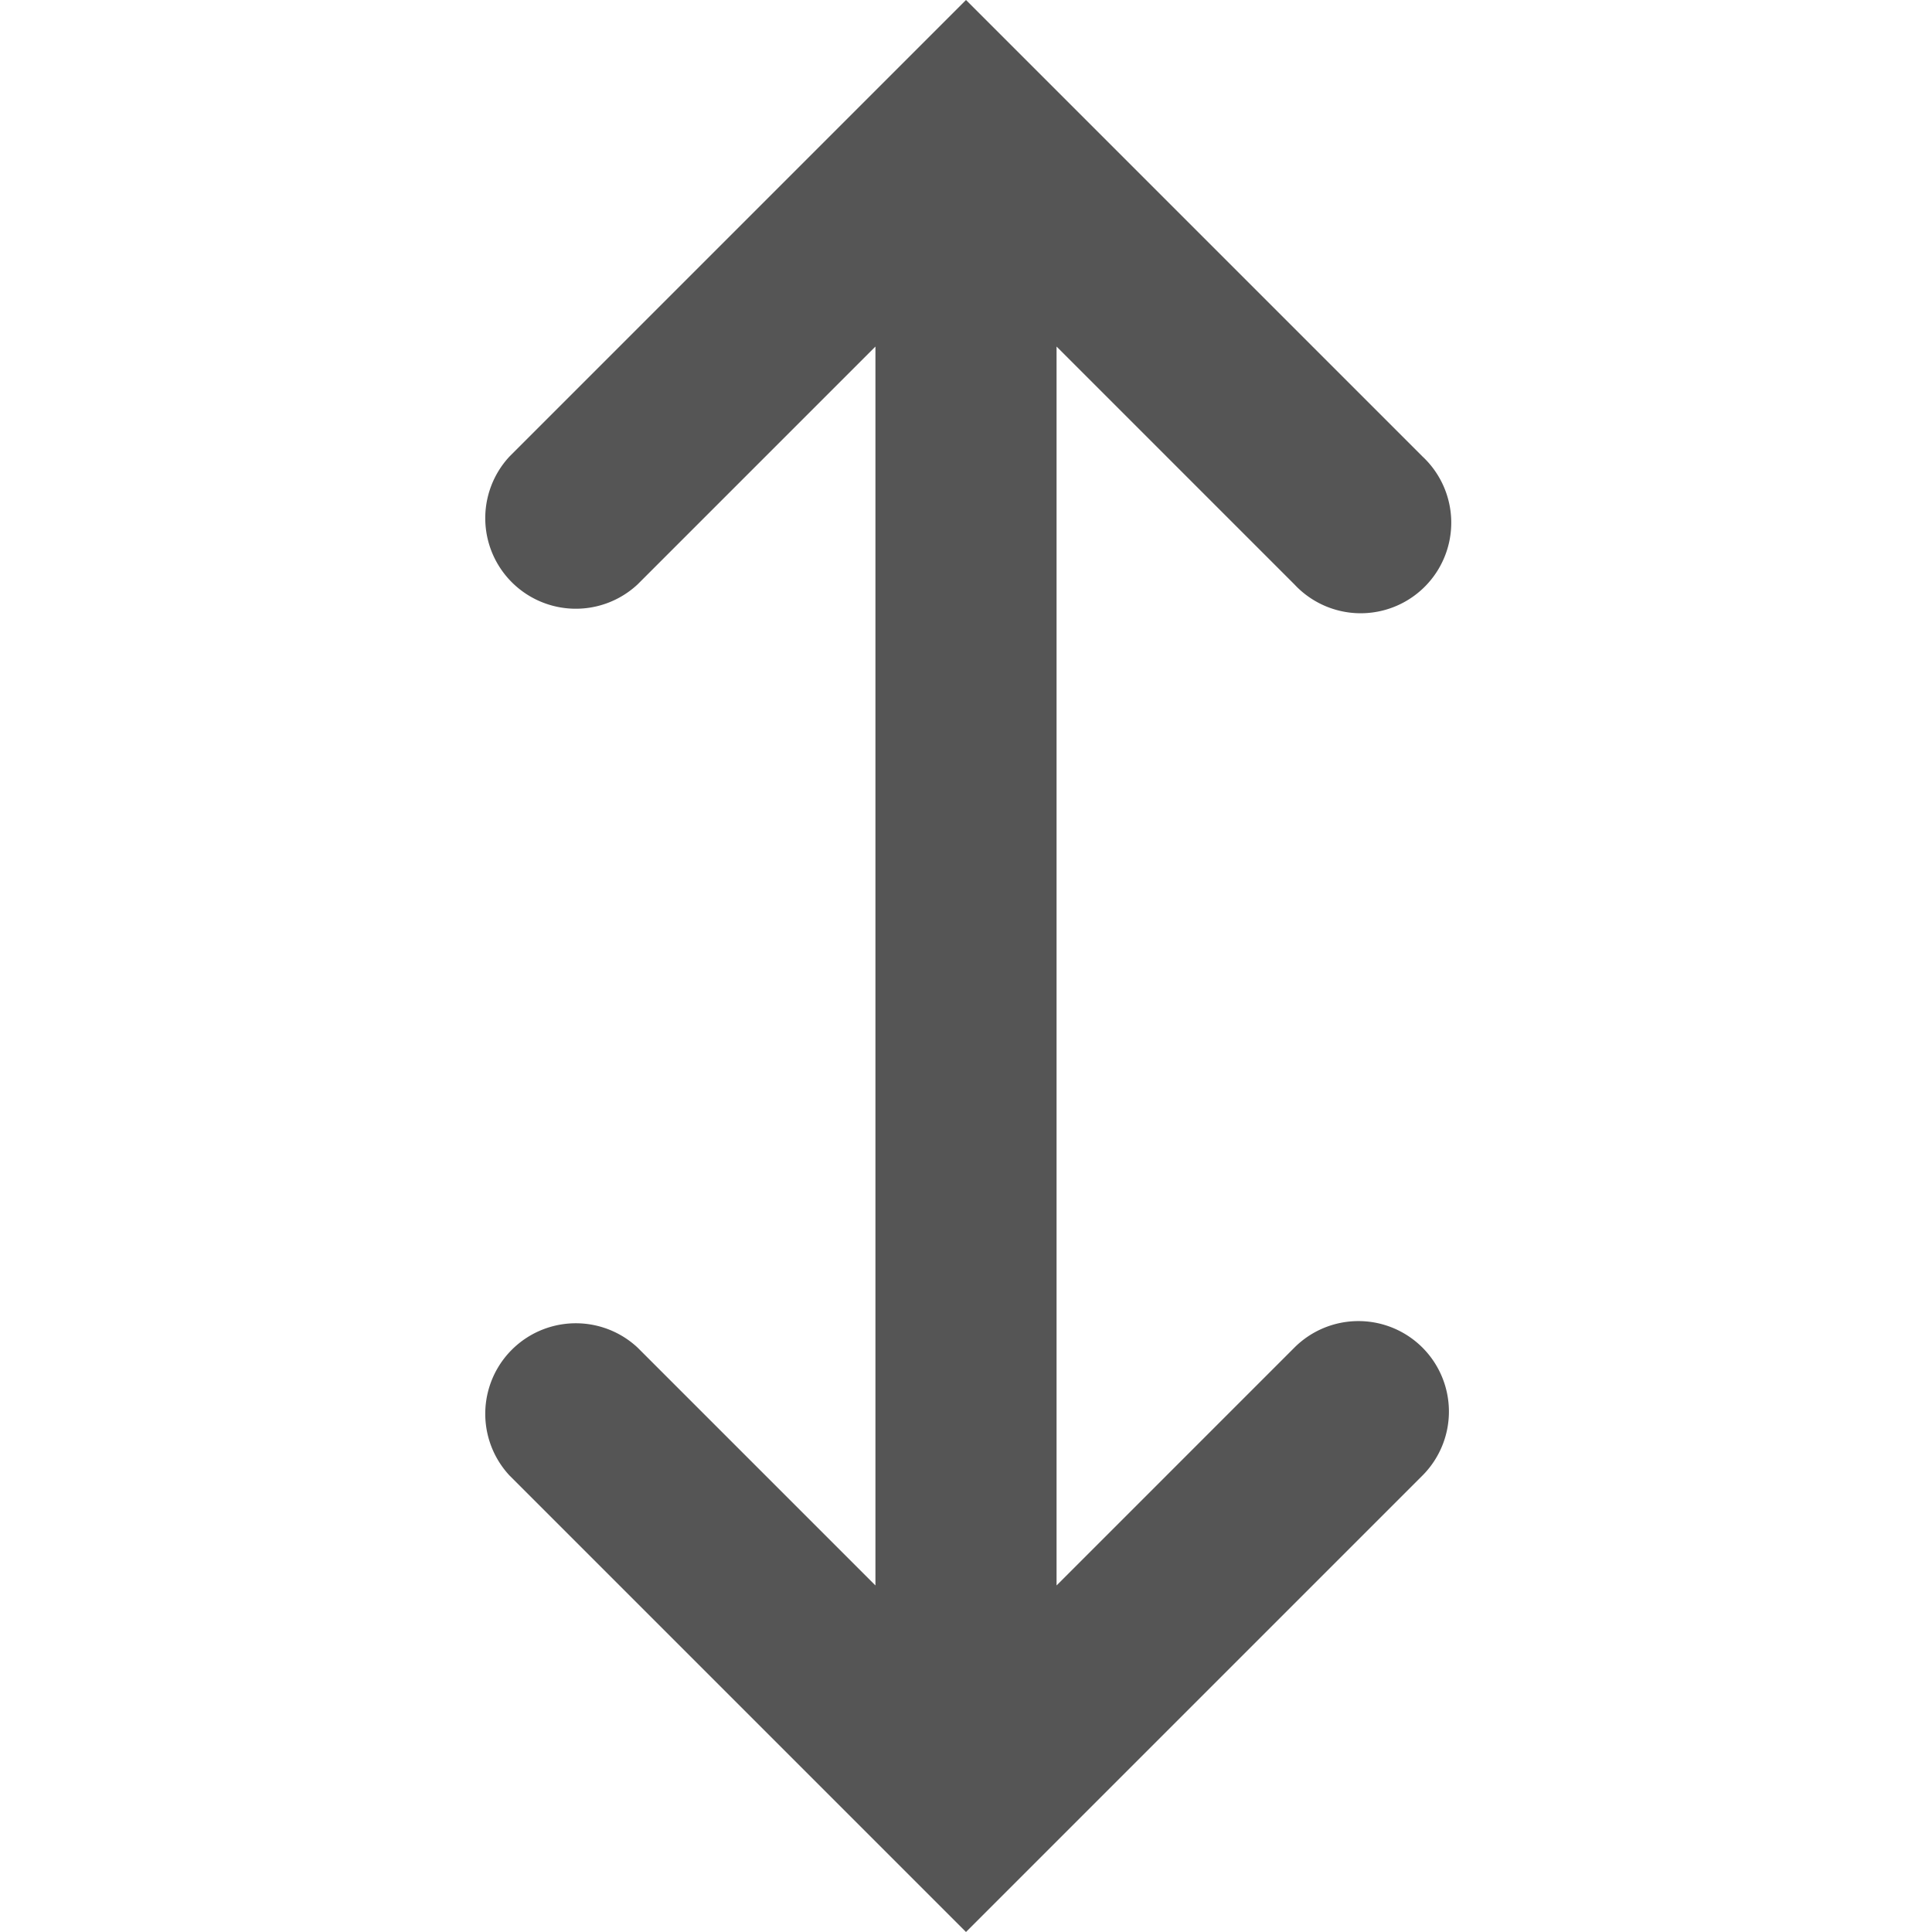 <svg width="16" height="16" viewBox="0 0 16 16" xmlns="http://www.w3.org/2000/svg">
    <path fill-rule="evenodd" clip-rule="evenodd"
        d="M11.78 11.16a.75.75 0 0 0-1.06 0l-1.97 1.97V2.87l1.97 1.97a.75.75 0 1 0 1.06-1.06L8.53.53 8 0l-.53.53-3.25 3.25a.75.75 0 0 0 1.06 1.06l1.97-1.97v10.26l-1.97-1.97a.75.75 0 0 0-1.06 1.06l3.25 3.25L8 16l.53-.53 3.25-3.25a.75.75 0 0 0 0-1.06Z"
        fill="#555" />
</svg>